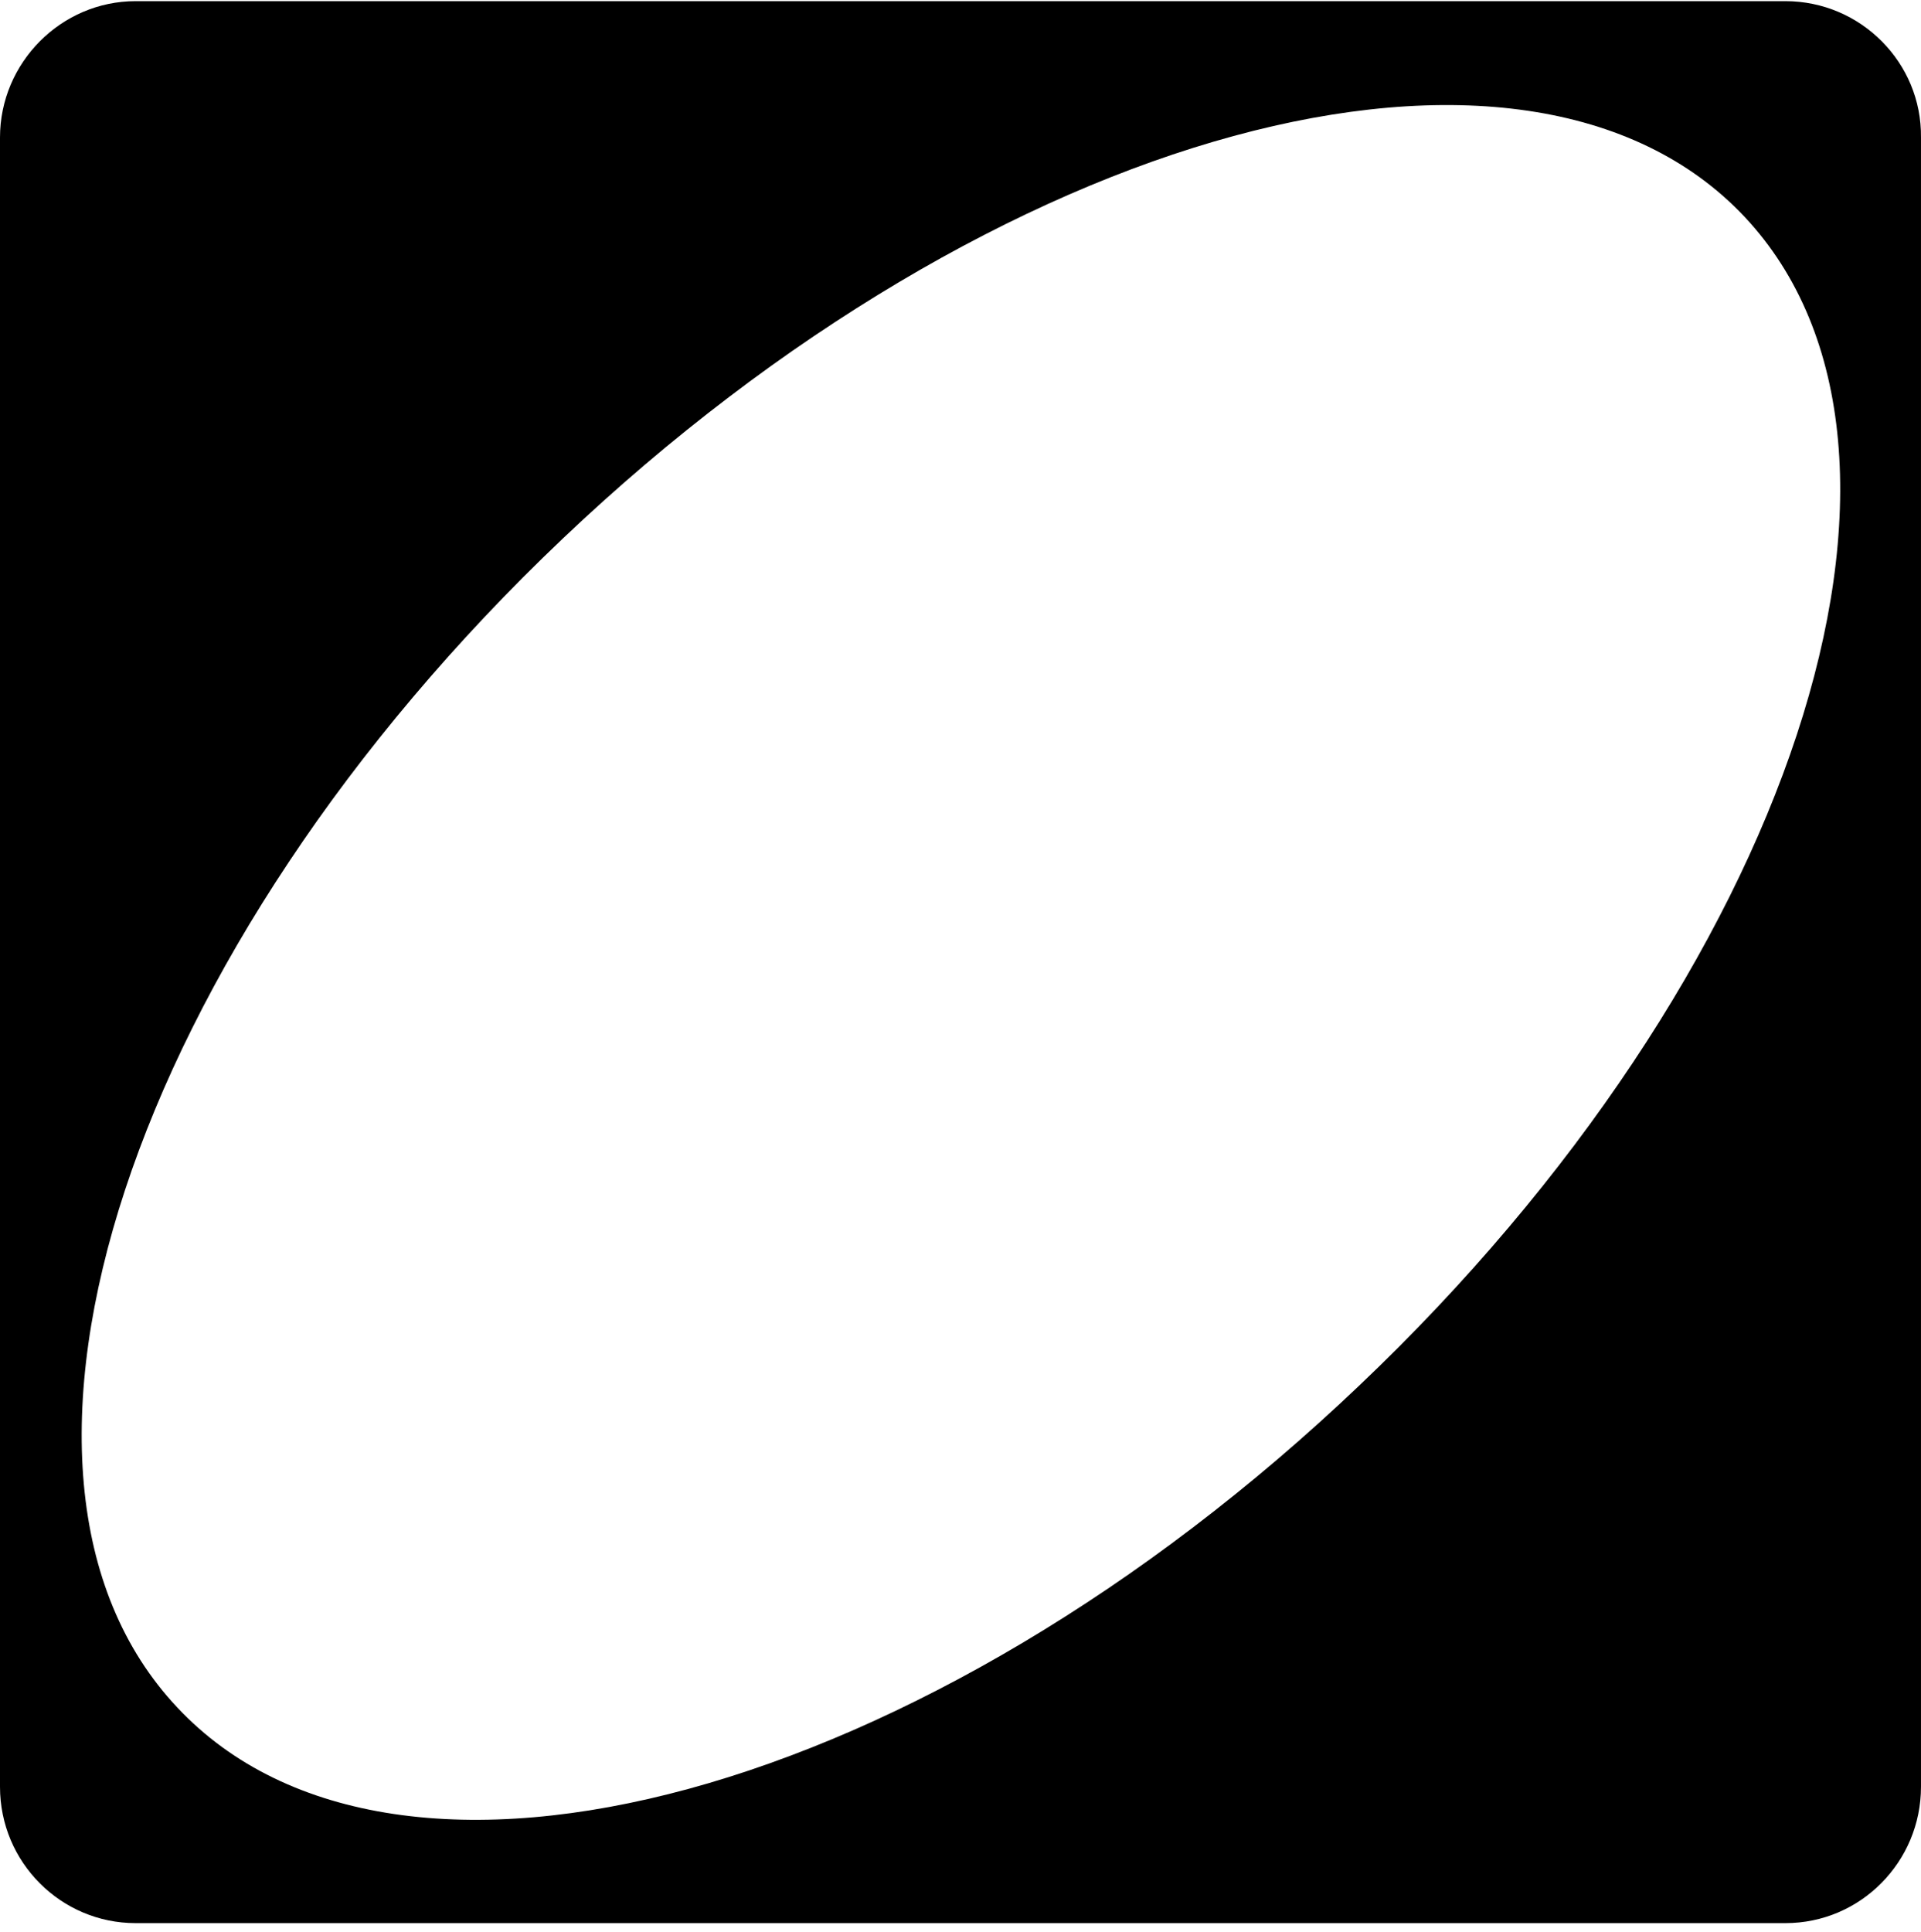 <svg width="180" height="181" viewBox="0 0 180 181" fill="none" xmlns="http://www.w3.org/2000/svg">
<path d="M167.29 0.108H12.709C5.731 0.108 0 5.868 0 12.881V167.405C0 174.501 5.731 180.178 12.709 180.178H167.29C174.351 180.178 179.999 174.417 179.999 167.405V12.881C180.082 5.868 174.351 0.108 167.29 0.108ZM127.337 129.838C86.802 168.407 37.213 181.931 16.613 159.975C-3.987 138.103 12.127 89.016 52.745 50.447C93.281 11.962 142.87 -1.562 163.469 20.311C184.069 42.266 167.955 91.27 127.337 129.838Z" fill="black"/>
</svg>
